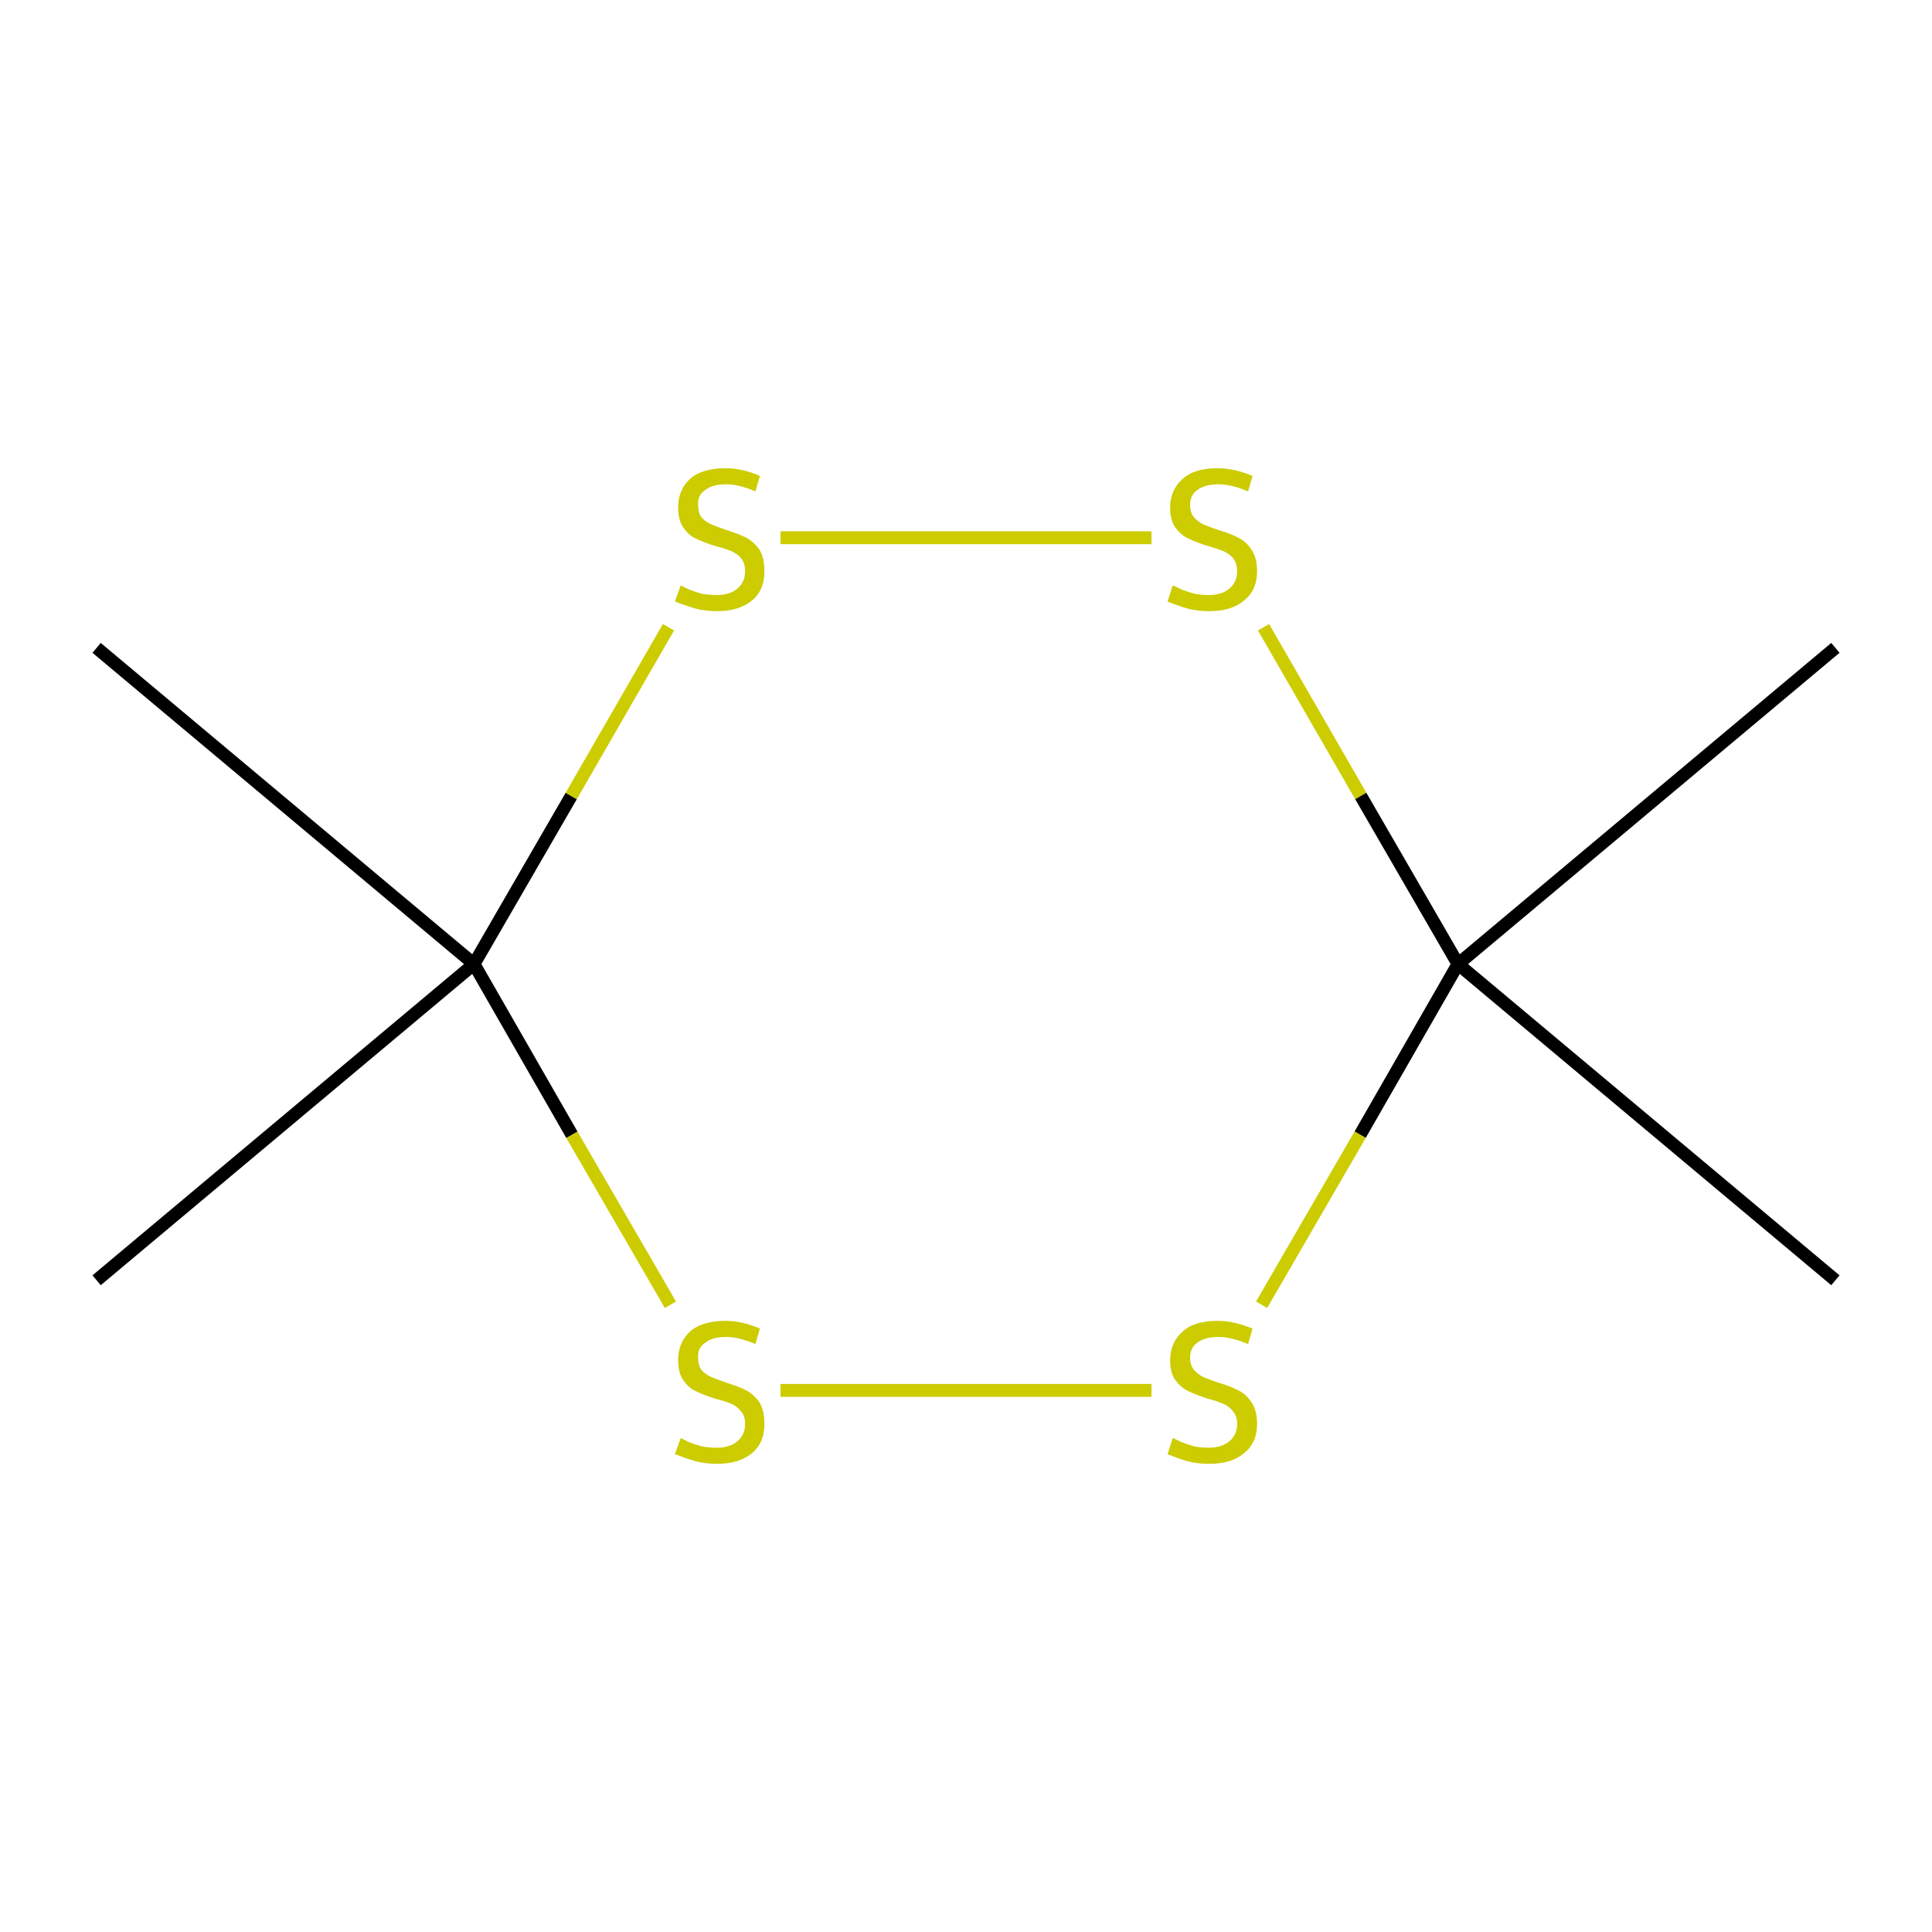 <?xml version='1.0' encoding='iso-8859-1'?>
<svg version='1.1' baseProfile='full'
              xmlns='http://www.w3.org/2000/svg'
                      xmlns:rdkit='http://www.rdkit.org/xml'
                      xmlns:xlink='http://www.w3.org/1999/xlink'
                  xml:space='preserve'
width='300px' height='300px' viewBox='0 0 300 300'>
<!-- END OF HEADER -->
<rect style='opacity:1.0;fill:#FFFFFF;stroke:none' width='300.0' height='300.0' x='0.0' y='0.0'> </rect>
<path class='bond-0 atom-0 atom-1' d='M 285.0,100.6 L 226.4,149.7' style='fill:none;fill-rule:evenodd;stroke:#000000;stroke-width:2.0px;stroke-linecap:butt;stroke-linejoin:miter;stroke-opacity:1' />
<path class='bond-1 atom-1 atom-2' d='M 226.4,149.7 L 285.0,198.8' style='fill:none;fill-rule:evenodd;stroke:#000000;stroke-width:2.0px;stroke-linecap:butt;stroke-linejoin:miter;stroke-opacity:1' />
<path class='bond-2 atom-1 atom-3' d='M 226.4,149.7 L 211.2,176.2' style='fill:none;fill-rule:evenodd;stroke:#000000;stroke-width:2.0px;stroke-linecap:butt;stroke-linejoin:miter;stroke-opacity:1' />
<path class='bond-2 atom-1 atom-3' d='M 211.2,176.2 L 195.9,202.6' style='fill:none;fill-rule:evenodd;stroke:#CCCC00;stroke-width:2.0px;stroke-linecap:butt;stroke-linejoin:miter;stroke-opacity:1' />
<path class='bond-3 atom-3 atom-4' d='M 178.8,215.9 L 121.2,215.9' style='fill:none;fill-rule:evenodd;stroke:#CCCC00;stroke-width:2.0px;stroke-linecap:butt;stroke-linejoin:miter;stroke-opacity:1' />
<path class='bond-4 atom-4 atom-5' d='M 104.1,202.6 L 88.8,176.2' style='fill:none;fill-rule:evenodd;stroke:#CCCC00;stroke-width:2.0px;stroke-linecap:butt;stroke-linejoin:miter;stroke-opacity:1' />
<path class='bond-4 atom-4 atom-5' d='M 88.8,176.2 L 73.6,149.7' style='fill:none;fill-rule:evenodd;stroke:#000000;stroke-width:2.0px;stroke-linecap:butt;stroke-linejoin:miter;stroke-opacity:1' />
<path class='bond-5 atom-5 atom-6' d='M 73.6,149.7 L 15.0,198.8' style='fill:none;fill-rule:evenodd;stroke:#000000;stroke-width:2.0px;stroke-linecap:butt;stroke-linejoin:miter;stroke-opacity:1' />
<path class='bond-6 atom-5 atom-7' d='M 73.6,149.7 L 15.0,100.6' style='fill:none;fill-rule:evenodd;stroke:#000000;stroke-width:2.0px;stroke-linecap:butt;stroke-linejoin:miter;stroke-opacity:1' />
<path class='bond-7 atom-5 atom-8' d='M 73.6,149.7 L 88.7,123.6' style='fill:none;fill-rule:evenodd;stroke:#000000;stroke-width:2.0px;stroke-linecap:butt;stroke-linejoin:miter;stroke-opacity:1' />
<path class='bond-7 atom-5 atom-8' d='M 88.7,123.6 L 103.8,97.4' style='fill:none;fill-rule:evenodd;stroke:#CCCC00;stroke-width:2.0px;stroke-linecap:butt;stroke-linejoin:miter;stroke-opacity:1' />
<path class='bond-8 atom-8 atom-9' d='M 121.2,83.5 L 178.8,83.5' style='fill:none;fill-rule:evenodd;stroke:#CCCC00;stroke-width:2.0px;stroke-linecap:butt;stroke-linejoin:miter;stroke-opacity:1' />
<path class='bond-9 atom-9 atom-1' d='M 196.2,97.4 L 211.3,123.6' style='fill:none;fill-rule:evenodd;stroke:#CCCC00;stroke-width:2.0px;stroke-linecap:butt;stroke-linejoin:miter;stroke-opacity:1' />
<path class='bond-9 atom-9 atom-1' d='M 211.3,123.6 L 226.4,149.7' style='fill:none;fill-rule:evenodd;stroke:#000000;stroke-width:2.0px;stroke-linecap:butt;stroke-linejoin:miter;stroke-opacity:1' />
<path class='atom-3' d='M 182.1 223.3
Q 182.4 223.4, 183.4 223.9
Q 184.4 224.3, 185.5 224.6
Q 186.6 224.8, 187.7 224.8
Q 189.7 224.8, 190.9 223.8
Q 192.1 222.8, 192.1 221.1
Q 192.1 219.9, 191.5 219.2
Q 190.9 218.4, 190.0 218.0
Q 189.1 217.6, 187.6 217.2
Q 185.7 216.6, 184.5 216.0
Q 183.4 215.5, 182.5 214.3
Q 181.7 213.2, 181.7 211.2
Q 181.7 208.5, 183.6 206.8
Q 185.4 205.1, 189.1 205.1
Q 191.6 205.1, 194.5 206.3
L 193.8 208.7
Q 191.2 207.6, 189.2 207.6
Q 187.1 207.6, 185.9 208.5
Q 184.8 209.3, 184.8 210.8
Q 184.8 212.0, 185.4 212.7
Q 186.0 213.4, 186.8 213.8
Q 187.7 214.2, 189.2 214.7
Q 191.2 215.3, 192.3 215.9
Q 193.5 216.5, 194.3 217.7
Q 195.2 219.0, 195.2 221.1
Q 195.2 224.1, 193.1 225.7
Q 191.2 227.3, 187.8 227.3
Q 185.9 227.3, 184.4 226.9
Q 183.0 226.5, 181.3 225.8
L 182.1 223.3
' fill='#CCCC00'/>
<path class='atom-4' d='M 105.7 223.3
Q 105.9 223.4, 106.9 223.9
Q 107.9 224.3, 109.0 224.6
Q 110.2 224.8, 111.3 224.8
Q 113.3 224.8, 114.5 223.8
Q 115.7 222.8, 115.7 221.1
Q 115.7 219.9, 115.1 219.2
Q 114.5 218.4, 113.6 218.0
Q 112.7 217.6, 111.1 217.2
Q 109.2 216.6, 108.0 216.0
Q 106.9 215.5, 106.1 214.3
Q 105.3 213.2, 105.3 211.2
Q 105.3 208.5, 107.1 206.8
Q 109.0 205.1, 112.7 205.1
Q 115.2 205.1, 118.0 206.3
L 117.3 208.7
Q 114.7 207.6, 112.8 207.6
Q 110.6 207.6, 109.5 208.5
Q 108.3 209.3, 108.4 210.8
Q 108.4 212.0, 108.9 212.7
Q 109.5 213.4, 110.4 213.8
Q 111.3 214.2, 112.8 214.7
Q 114.7 215.3, 115.9 215.9
Q 117.0 216.5, 117.9 217.7
Q 118.7 219.0, 118.7 221.1
Q 118.7 224.1, 116.7 225.7
Q 114.7 227.3, 111.4 227.3
Q 109.5 227.3, 108.0 226.9
Q 106.6 226.5, 104.8 225.8
L 105.7 223.3
' fill='#CCCC00'/>
<path class='atom-8' d='M 105.7 90.9
Q 105.9 91.0, 106.9 91.5
Q 107.9 91.9, 109.0 92.2
Q 110.2 92.4, 111.3 92.4
Q 113.3 92.4, 114.5 91.4
Q 115.7 90.4, 115.7 88.7
Q 115.7 87.5, 115.1 86.7
Q 114.5 86.0, 113.6 85.6
Q 112.7 85.2, 111.1 84.8
Q 109.2 84.2, 108.0 83.6
Q 106.9 83.1, 106.1 81.9
Q 105.3 80.8, 105.3 78.8
Q 105.3 76.1, 107.1 74.4
Q 109.0 72.7, 112.7 72.7
Q 115.2 72.7, 118.0 73.9
L 117.3 76.3
Q 114.7 75.2, 112.8 75.2
Q 110.6 75.2, 109.5 76.1
Q 108.3 76.9, 108.4 78.4
Q 108.4 79.6, 108.9 80.3
Q 109.5 81.0, 110.4 81.4
Q 111.3 81.8, 112.8 82.3
Q 114.7 82.9, 115.9 83.5
Q 117.0 84.1, 117.9 85.3
Q 118.7 86.6, 118.7 88.7
Q 118.7 91.7, 116.7 93.3
Q 114.7 94.9, 111.4 94.9
Q 109.5 94.9, 108.0 94.5
Q 106.6 94.1, 104.8 93.4
L 105.7 90.9
' fill='#CCCC00'/>
<path class='atom-9' d='M 182.1 90.9
Q 182.4 91.0, 183.4 91.5
Q 184.4 91.9, 185.5 92.2
Q 186.6 92.4, 187.7 92.4
Q 189.7 92.4, 190.9 91.4
Q 192.1 90.4, 192.1 88.7
Q 192.1 87.5, 191.5 86.7
Q 190.9 86.0, 190.0 85.6
Q 189.1 85.2, 187.6 84.8
Q 185.7 84.2, 184.5 83.6
Q 183.4 83.1, 182.5 81.9
Q 181.7 80.8, 181.7 78.8
Q 181.7 76.1, 183.6 74.4
Q 185.4 72.7, 189.1 72.7
Q 191.6 72.7, 194.5 73.9
L 193.8 76.3
Q 191.2 75.2, 189.2 75.2
Q 187.1 75.2, 185.9 76.1
Q 184.8 76.9, 184.8 78.4
Q 184.8 79.6, 185.4 80.3
Q 186.0 81.0, 186.8 81.4
Q 187.7 81.8, 189.2 82.3
Q 191.2 82.9, 192.3 83.5
Q 193.5 84.1, 194.3 85.3
Q 195.2 86.6, 195.2 88.7
Q 195.2 91.7, 193.1 93.3
Q 191.2 94.9, 187.8 94.9
Q 185.9 94.9, 184.4 94.5
Q 183.0 94.1, 181.3 93.4
L 182.1 90.9
' fill='#CCCC00'/>
</svg>
